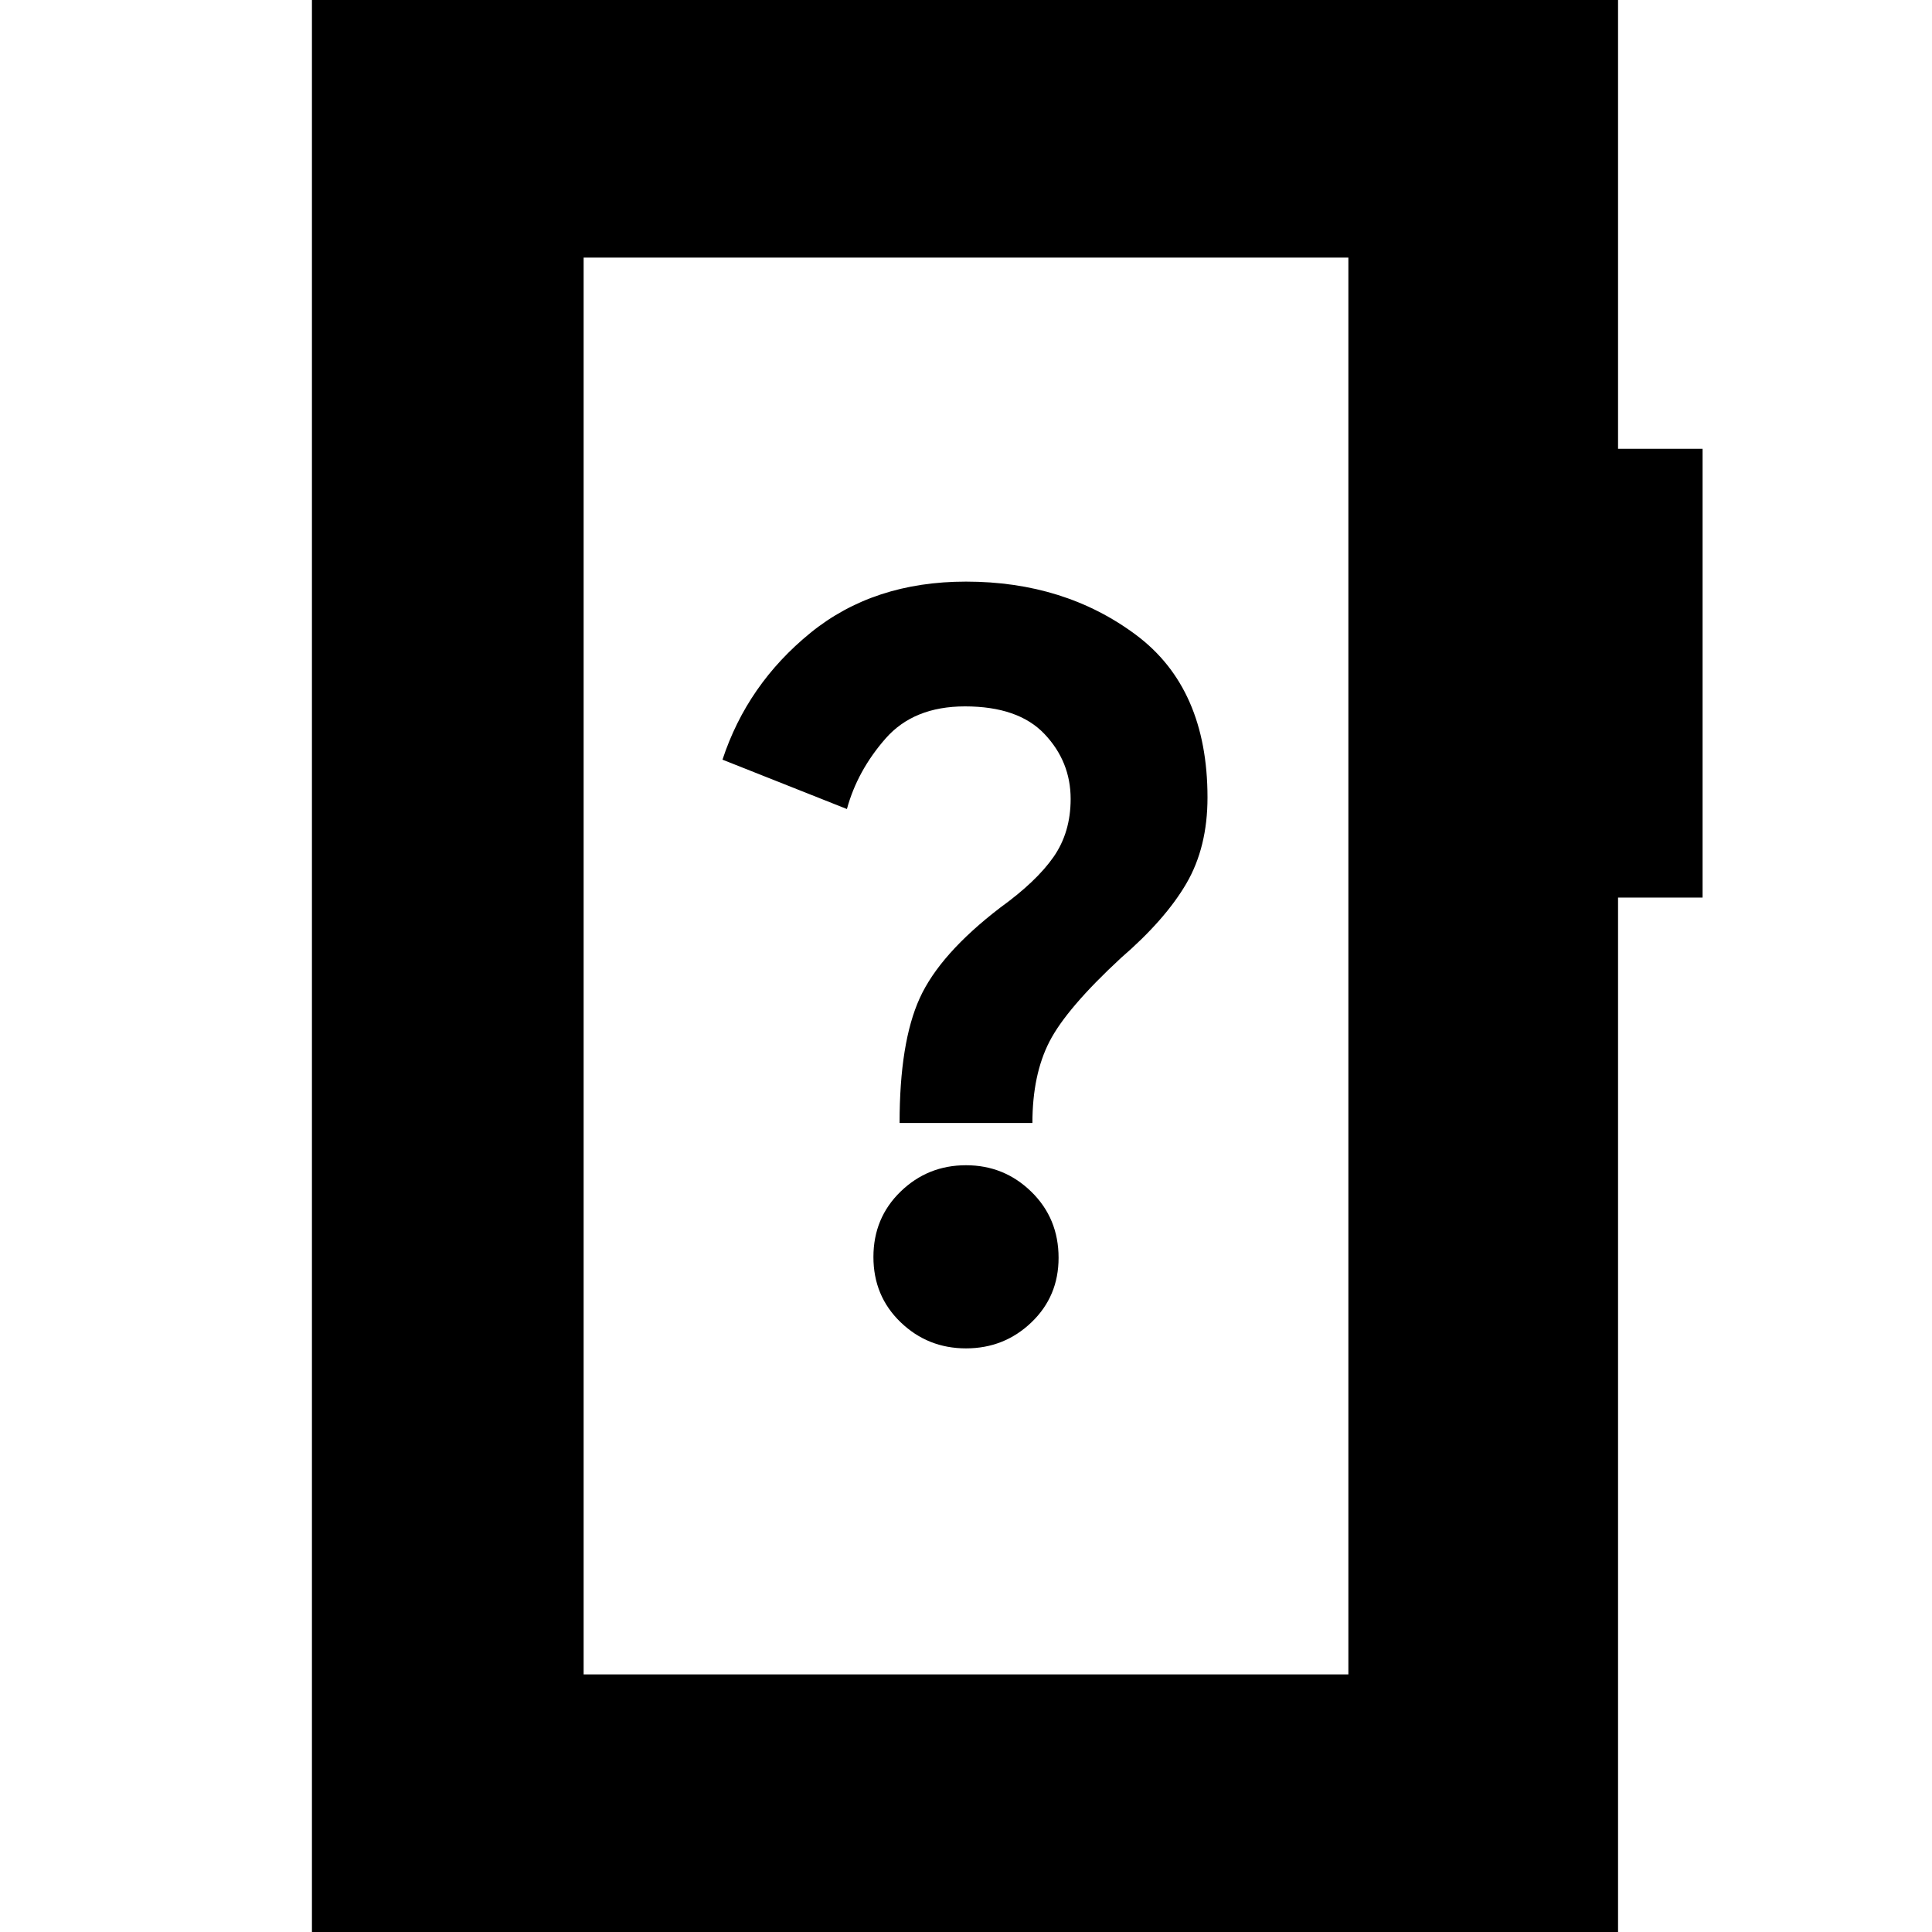 <svg xmlns="http://www.w3.org/2000/svg" height="24" viewBox="0 -960 960 960" width="24"><path d="M480-290q19 0 32.5-12.92Q526-315.83 526-335q0-19.57-13.5-32.79Q499-381 480-381t-32.5 13.09q-13.5 13.1-13.5 32.5Q434-316 447.5-303q13.5 13 32.5 13Zm-33-112h66q0-24 8.5-40.5T557-484q22-19 32.5-37t10.5-42.72q0-54.28-35.5-80.78T480-671q-46 0-77.33 25.5T359-582.53L420.83-558Q426-577 440-593q14-16 39.5-16 26.5 0 39.5 13.72 13 13.71 13 32.28 0 16.61-8.5 28.81Q515-522 497-509q-30 23-40 45t-10 62ZM155 6v-972h649v229h42v223h-42V6H155Zm135-134h380v-704H290v704Zm0 0v-704 704Z"/></svg>